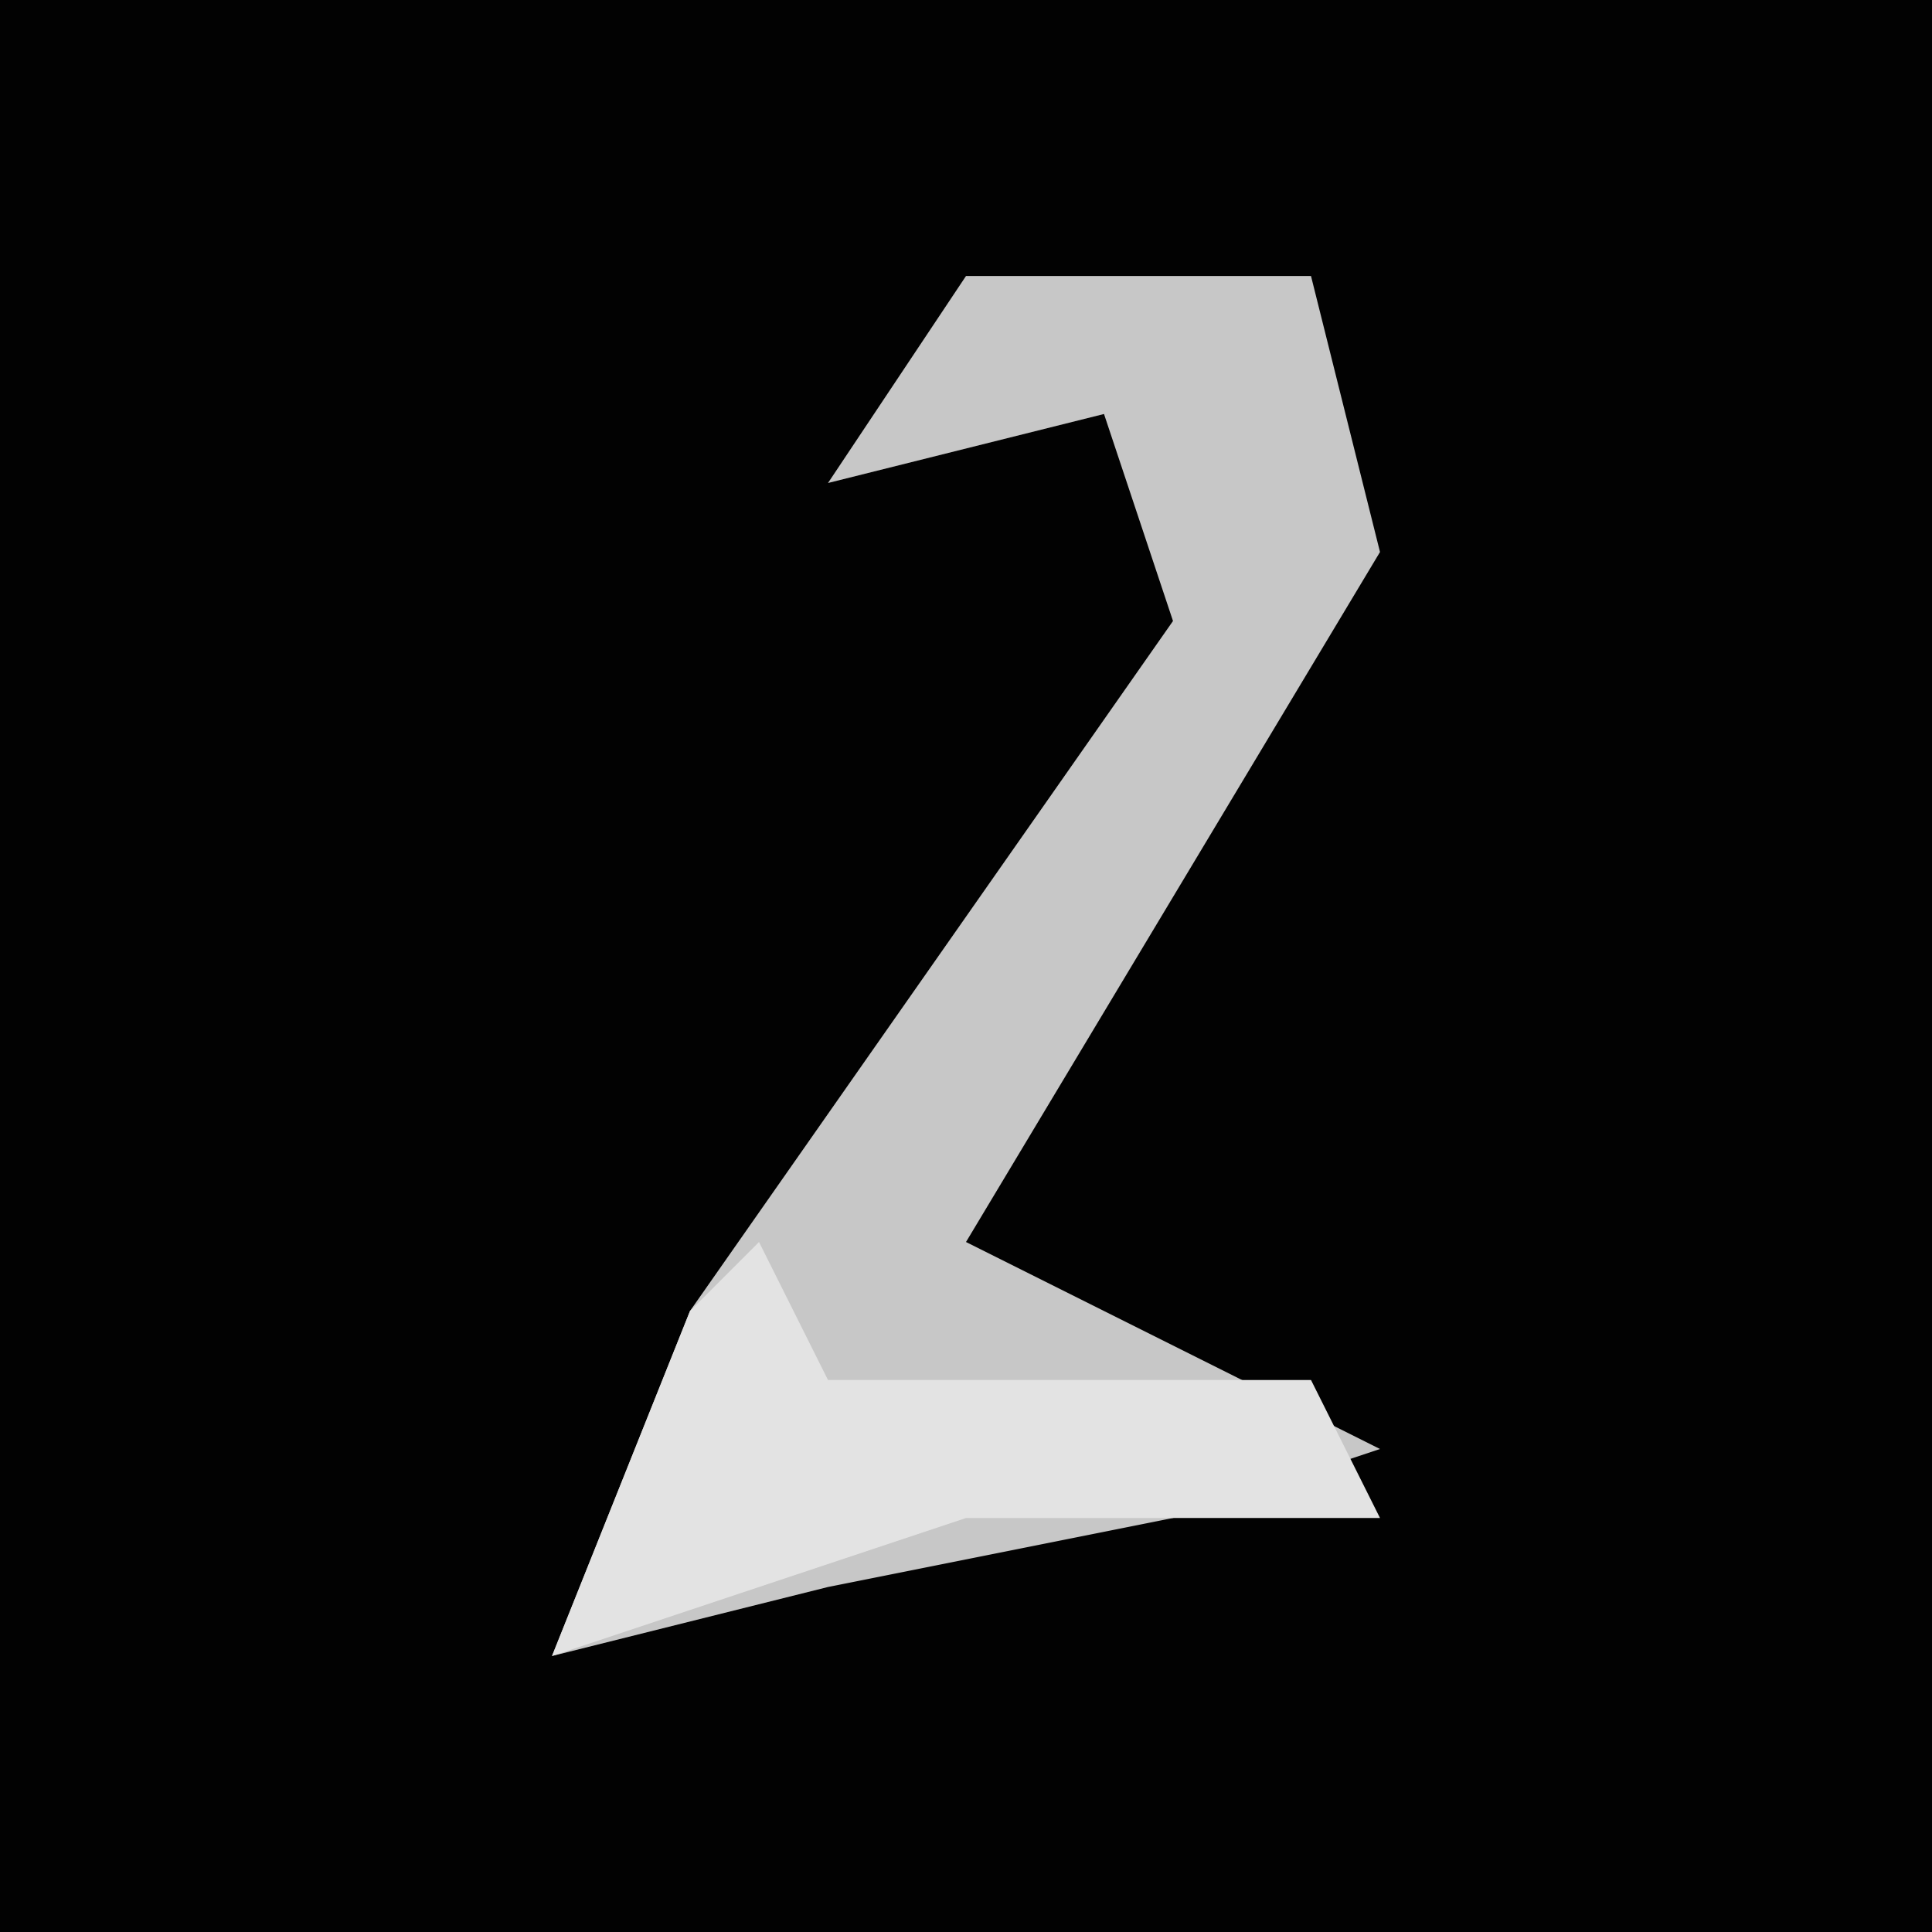 <?xml version="1.0" encoding="UTF-8"?>
<svg version="1.1" xmlns="http://www.w3.org/2000/svg" width="28" height="28">
<path d="M0,0 L28,0 L28,28 L0,28 Z " fill="#020202" transform="translate(0,0)"/>
<path d="M0,0 L5,0 L6,4 L0,14 L6,17 L3,18 L-2,19 L-6,20 L-4,15 L3,5 L2,2 L-2,3 Z " fill="#C7C7C7" transform="translate(14,4)"/>
<path d="M0,0 L1,2 L8,2 L9,4 L3,4 L-3,6 L-1,1 Z " fill="#E3E3E3" transform="translate(11,18)"/>
</svg>
